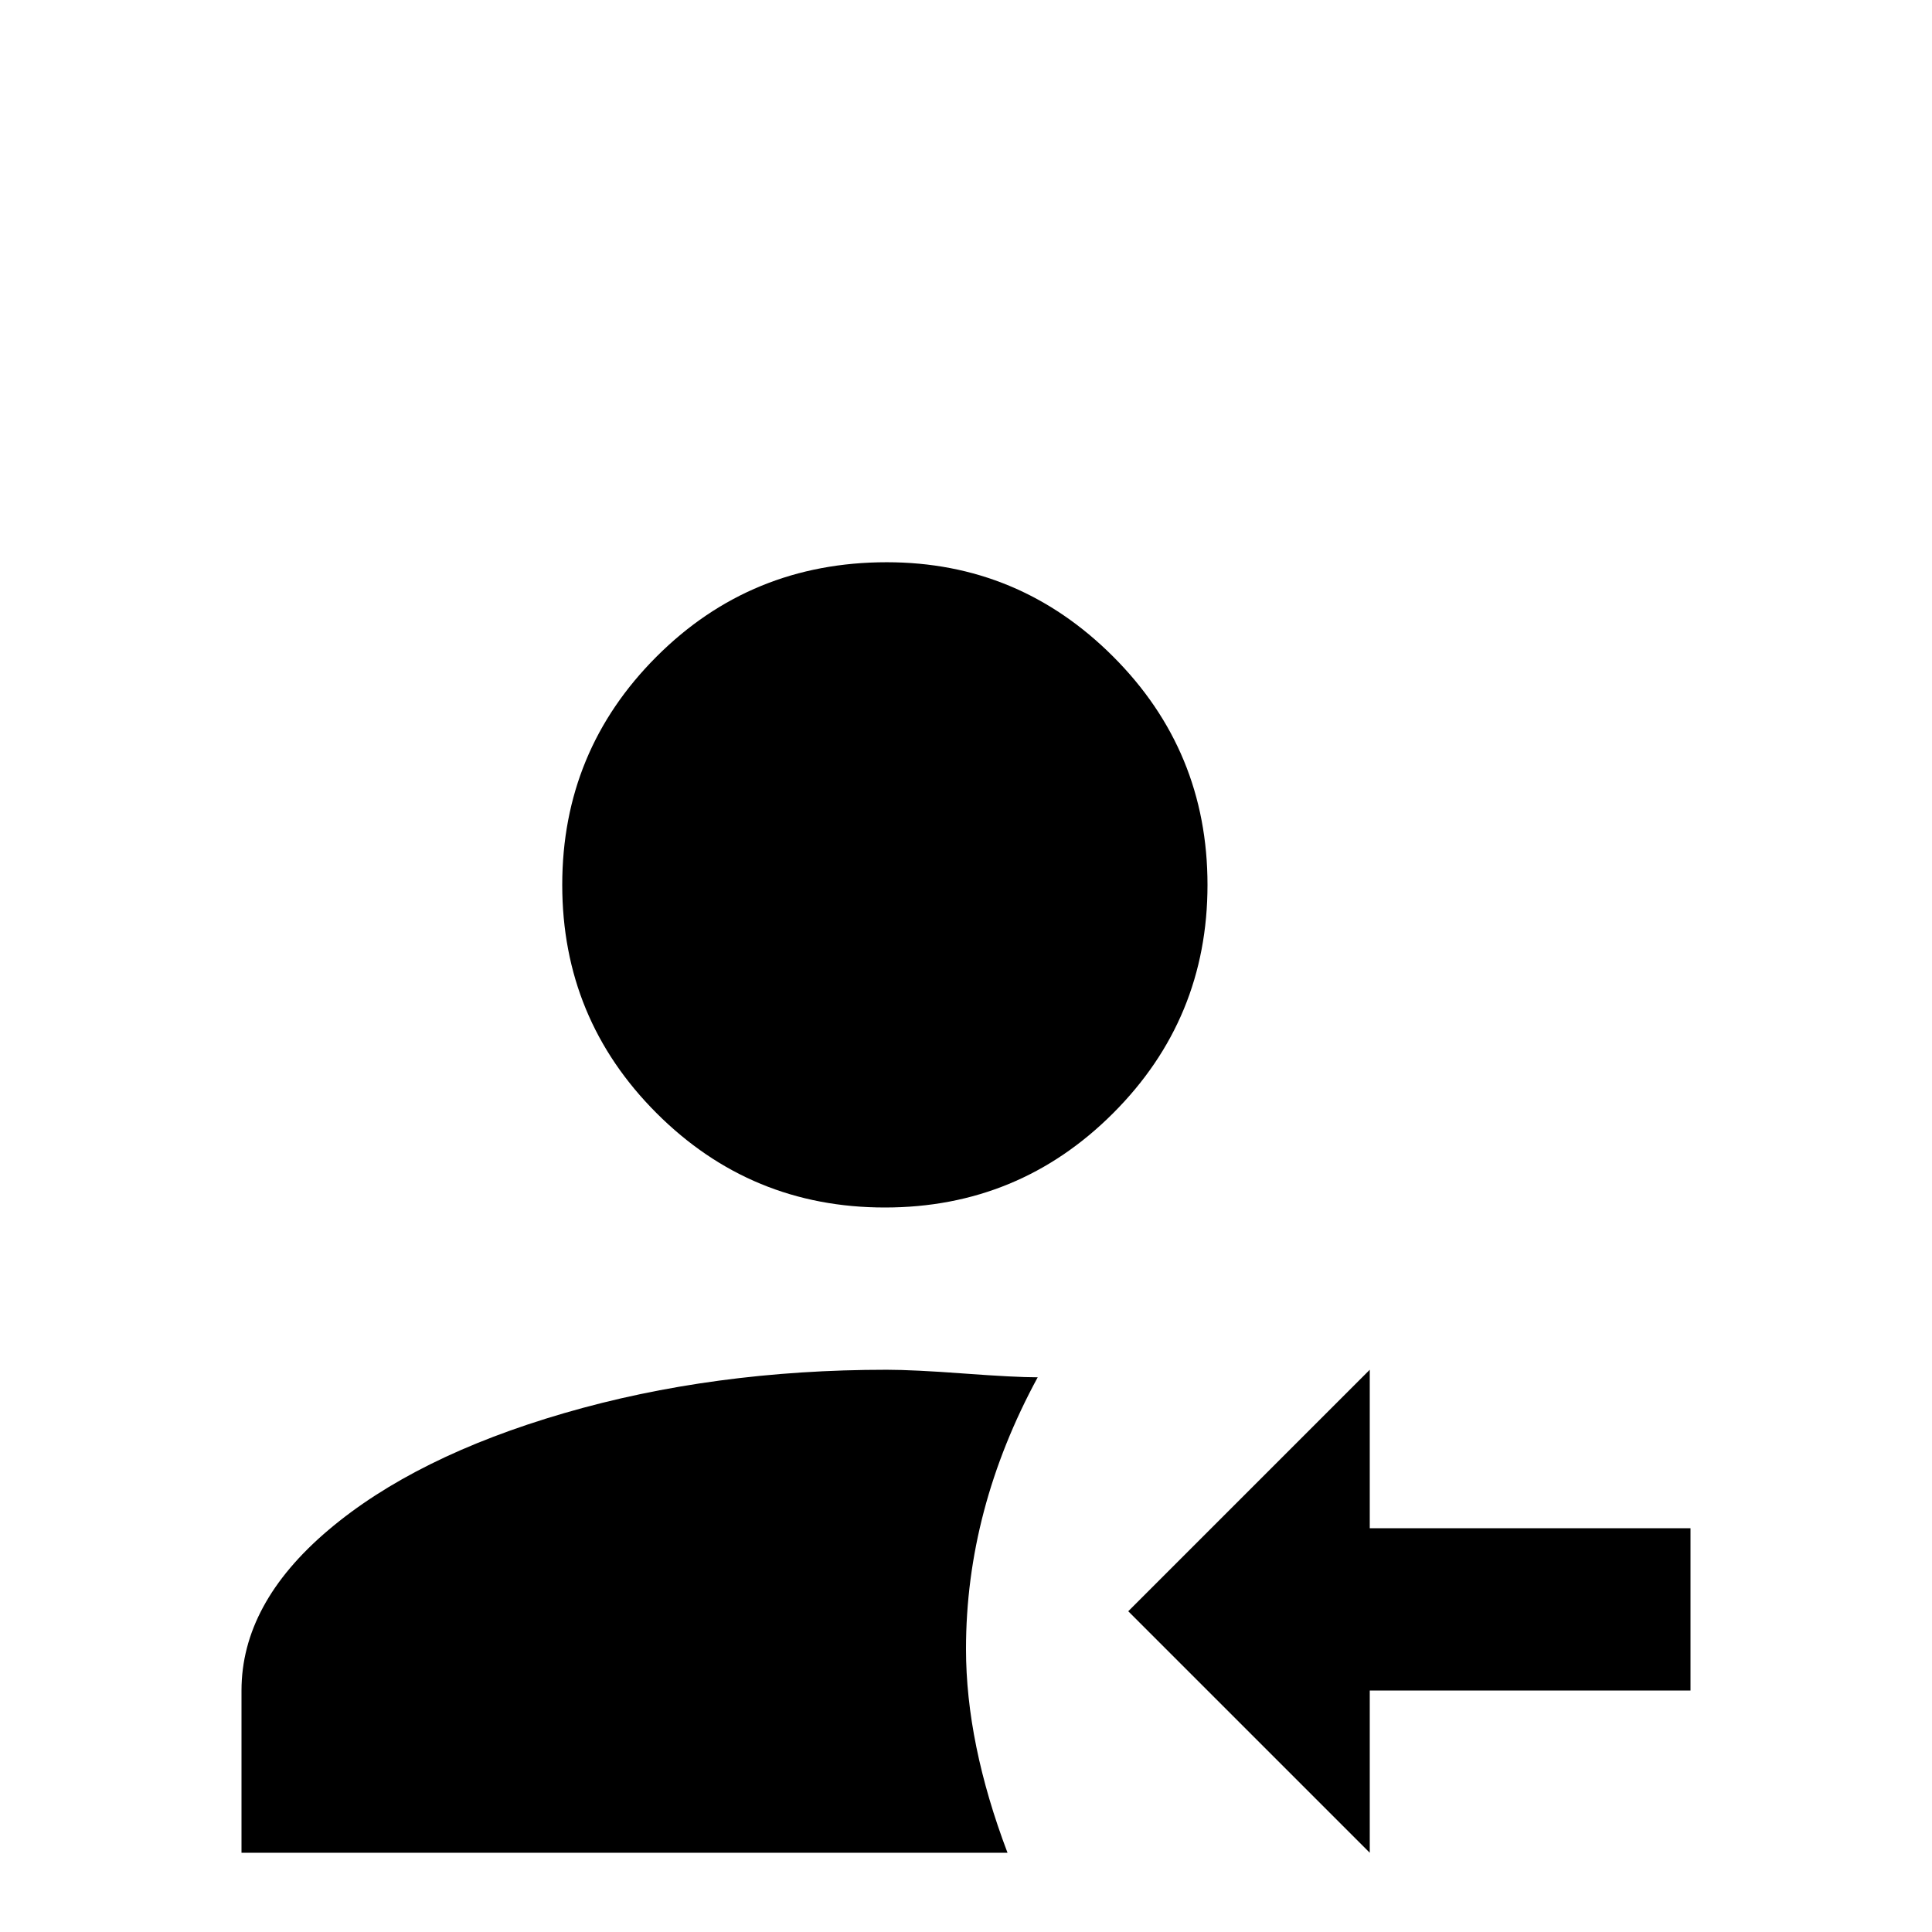 <svg xmlns="http://www.w3.org/2000/svg" viewBox="0 -512 512 512">
	<path fill="#000000" d="M363 -64H448V-107H363V-149L299 -85L363 -21ZM235 -363Q199 -363 174 -338Q149 -313 149 -277.5Q149 -242 174 -217Q199 -192 234.5 -192Q270 -192 295 -217Q320 -242 320 -277.5Q320 -313 295 -338Q270 -363 235 -363ZM235 -149Q189 -149 149.5 -137.5Q110 -126 87 -106.5Q64 -87 64 -64V-21H267Q256 -50 256 -75Q256 -112 275 -147Q269 -147 255.5 -148Q242 -149 235 -149Z"/>
</svg>